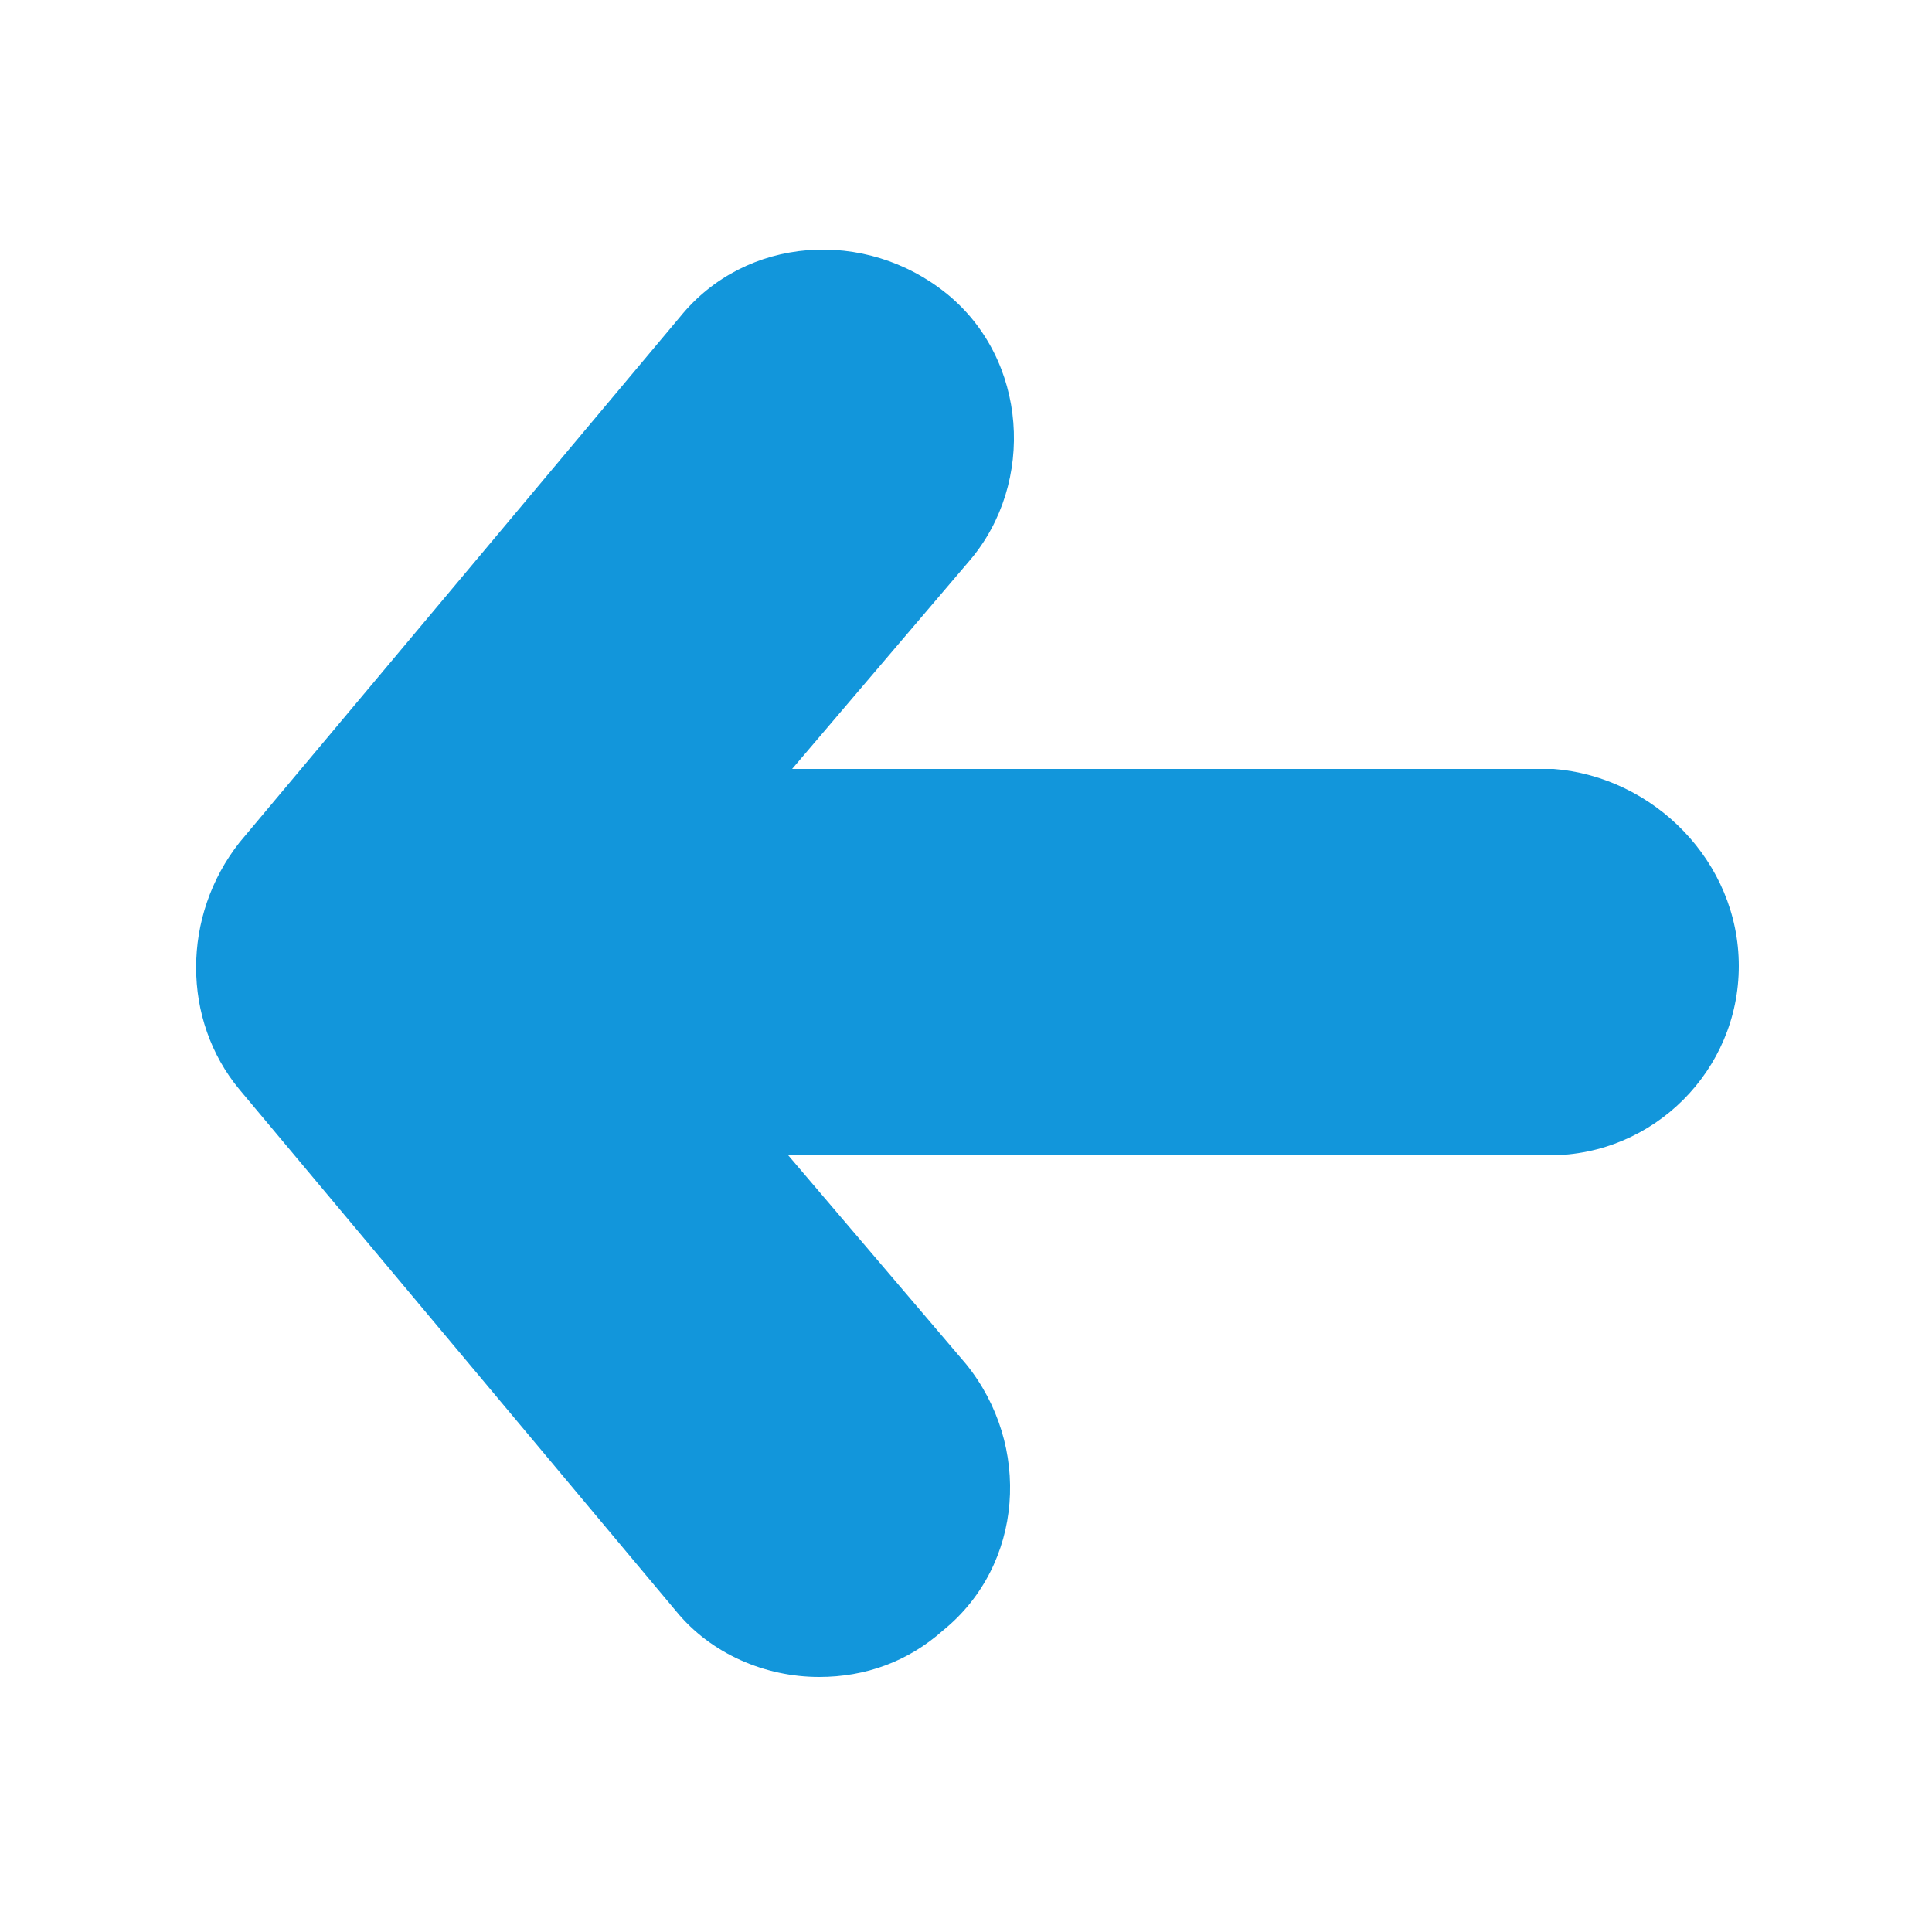 <?xml version="1.0" standalone="no"?><!DOCTYPE svg PUBLIC "-//W3C//DTD SVG 1.1//EN" "http://www.w3.org/Graphics/SVG/1.1/DTD/svg11.dtd"><svg t="1482224097097" class="icon" style="" viewBox="0 0 1024 1024" version="1.1" xmlns="http://www.w3.org/2000/svg" p-id="16843" xmlns:xlink="http://www.w3.org/1999/xlink" width="200" height="200"><defs><style type="text/css"></style></defs><path d="M921.6 512c0 55.296-45.056 100.352-100.352 100.352L417.792 612.352l94.208 110.592c34.816 43.008 30.72 106.496-12.288 141.312-18.432 16.384-40.96 24.576-65.536 24.576-28.672 0-57.344-12.288-75.776-34.816L126.976 577.536c-30.72-36.864-30.72-92.16 0-131.072L360.448 167.936c34.816-43.008 98.304-47.104 141.312-12.288s47.104 100.352 12.288 141.312l-94.208 110.592 403.456 0C876.544 411.648 921.6 456.704 921.6 512z" p-id="16844" fill="#1296db"></path></svg>
